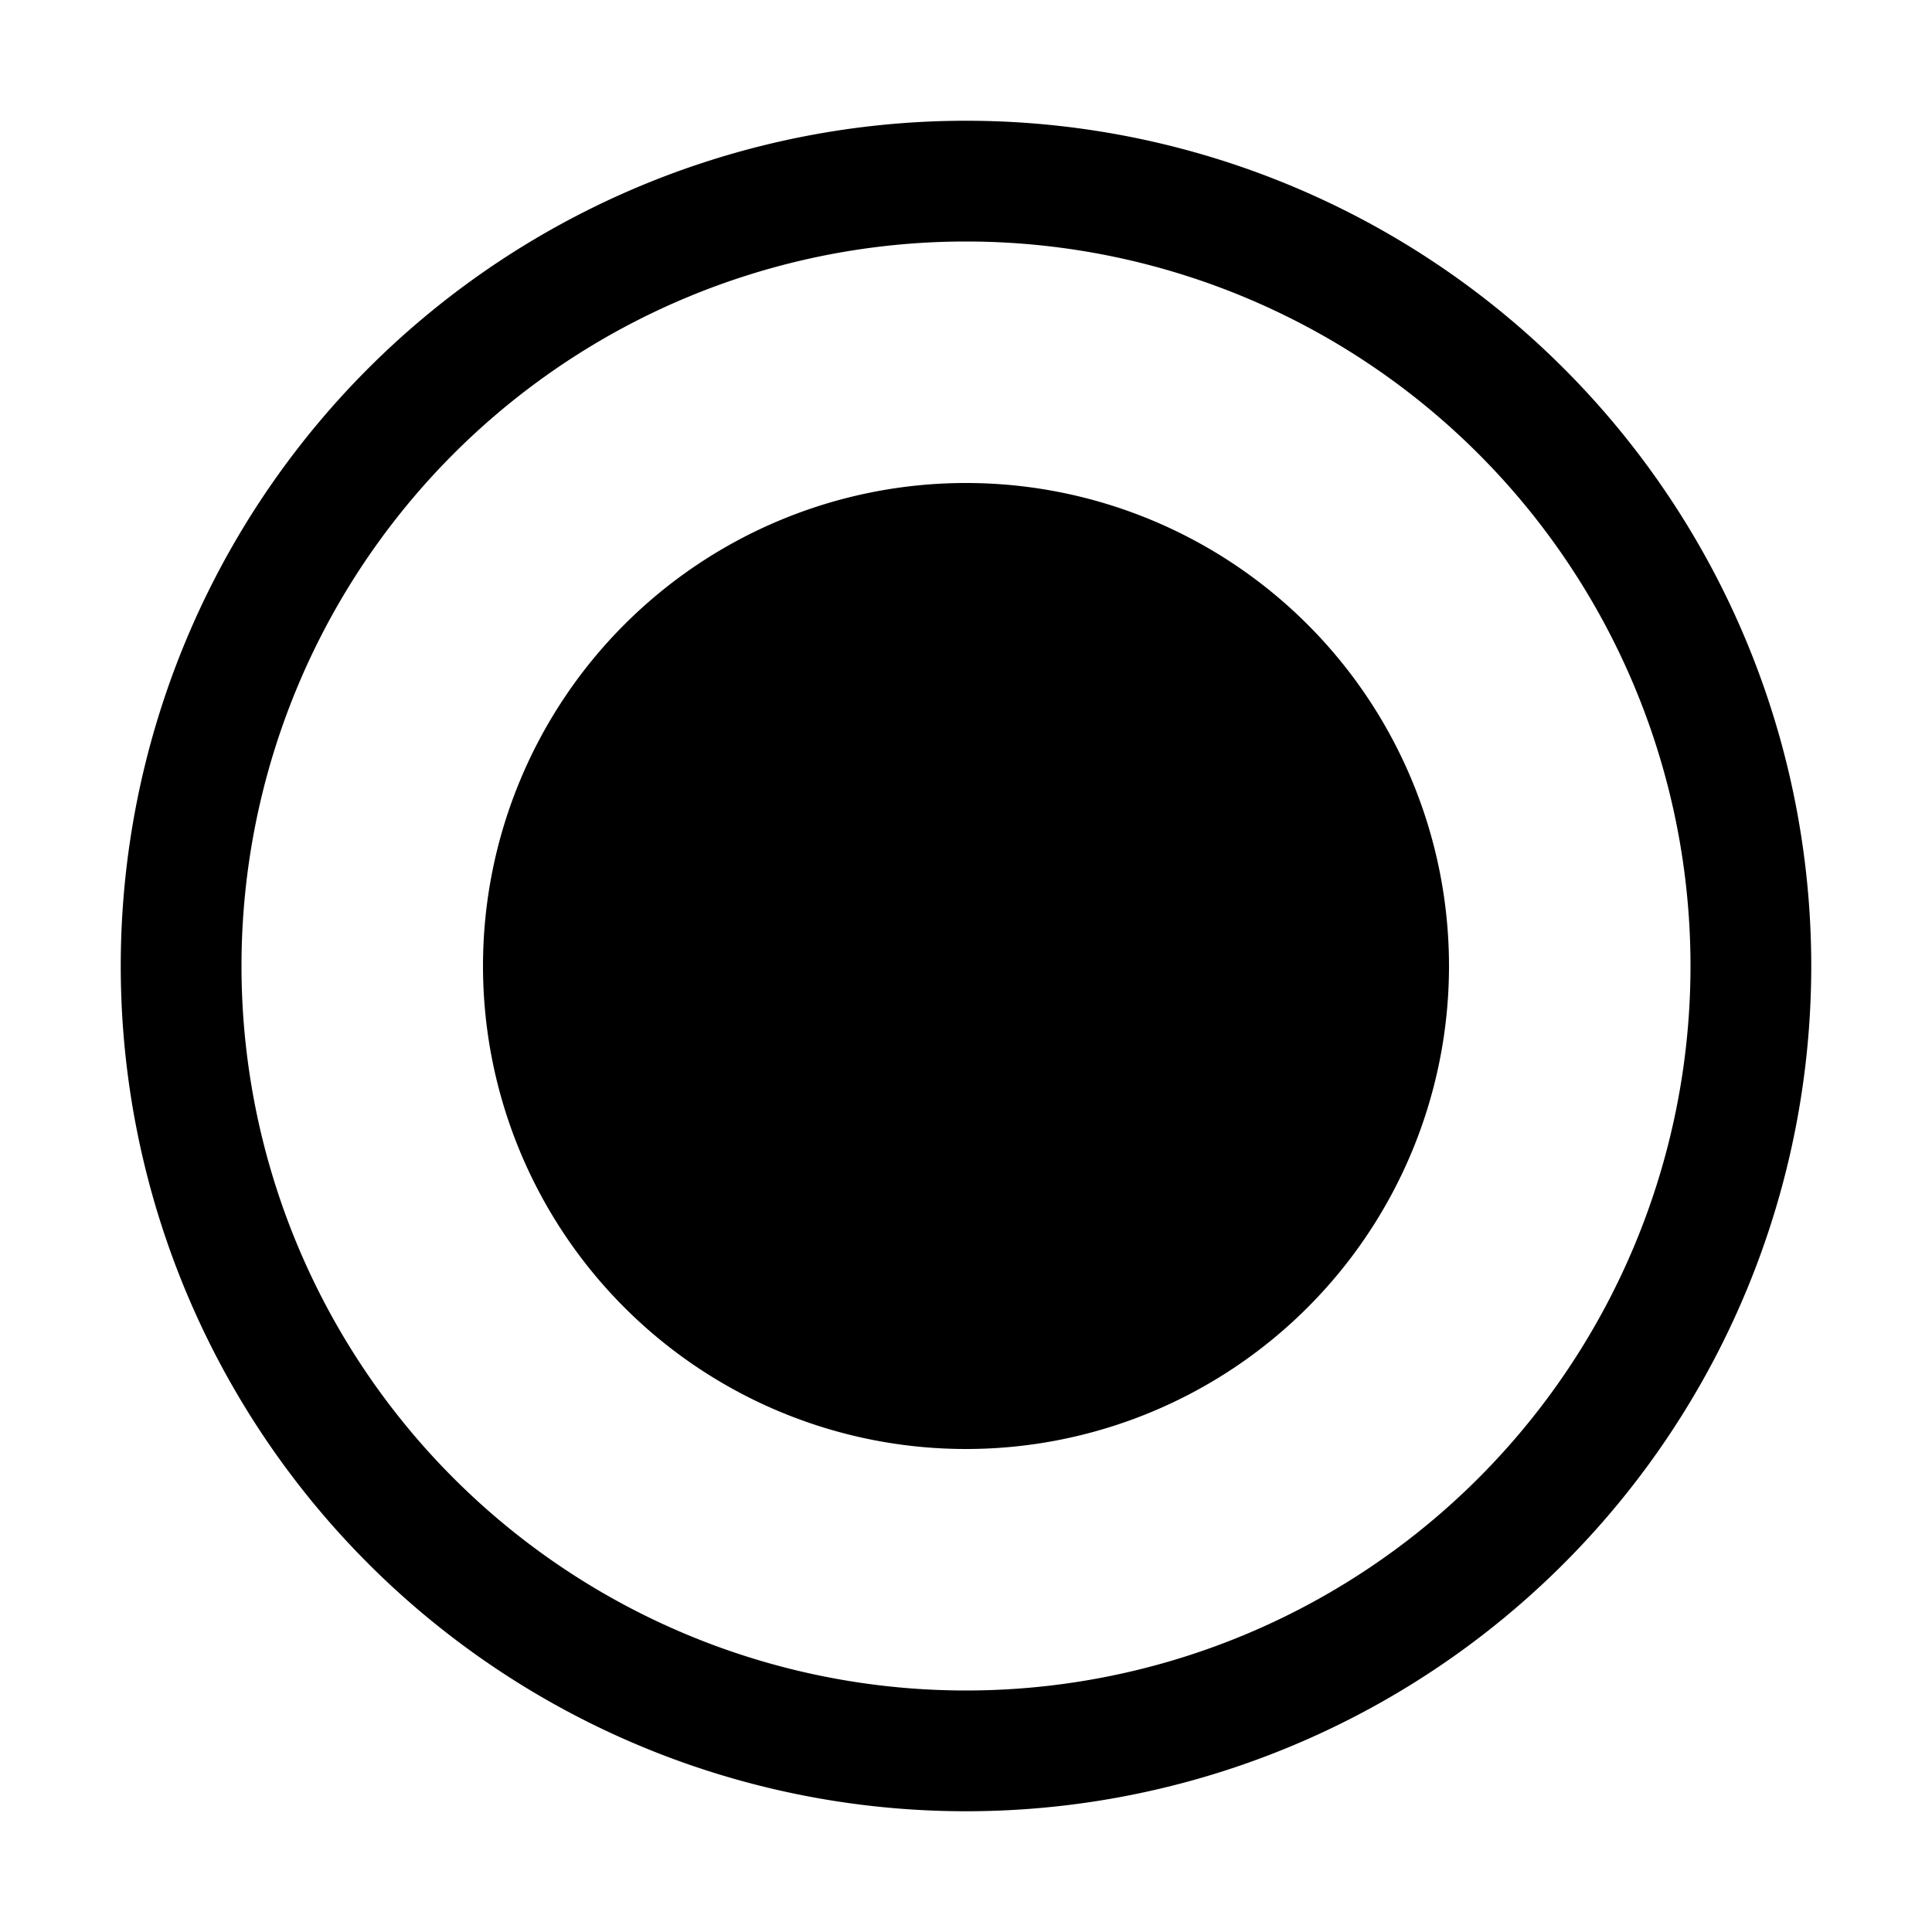 <svg xmlns="http://www.w3.org/2000/svg" xmlns:xlink="http://www.w3.org/1999/xlink" viewBox="0 0 16 16">
  <g fill="none"><path d="M8 12a4 4 0 1 0 0-8a4 4 0 0 0 0 8zM8 1a7 7 0 1 0 0 14A7 7 0 0 0 8 1zM2 8a6 6 0 1 1 12 0A6 6 0 0 1 2 8z" fill="currentColor" /></g>
</svg>
